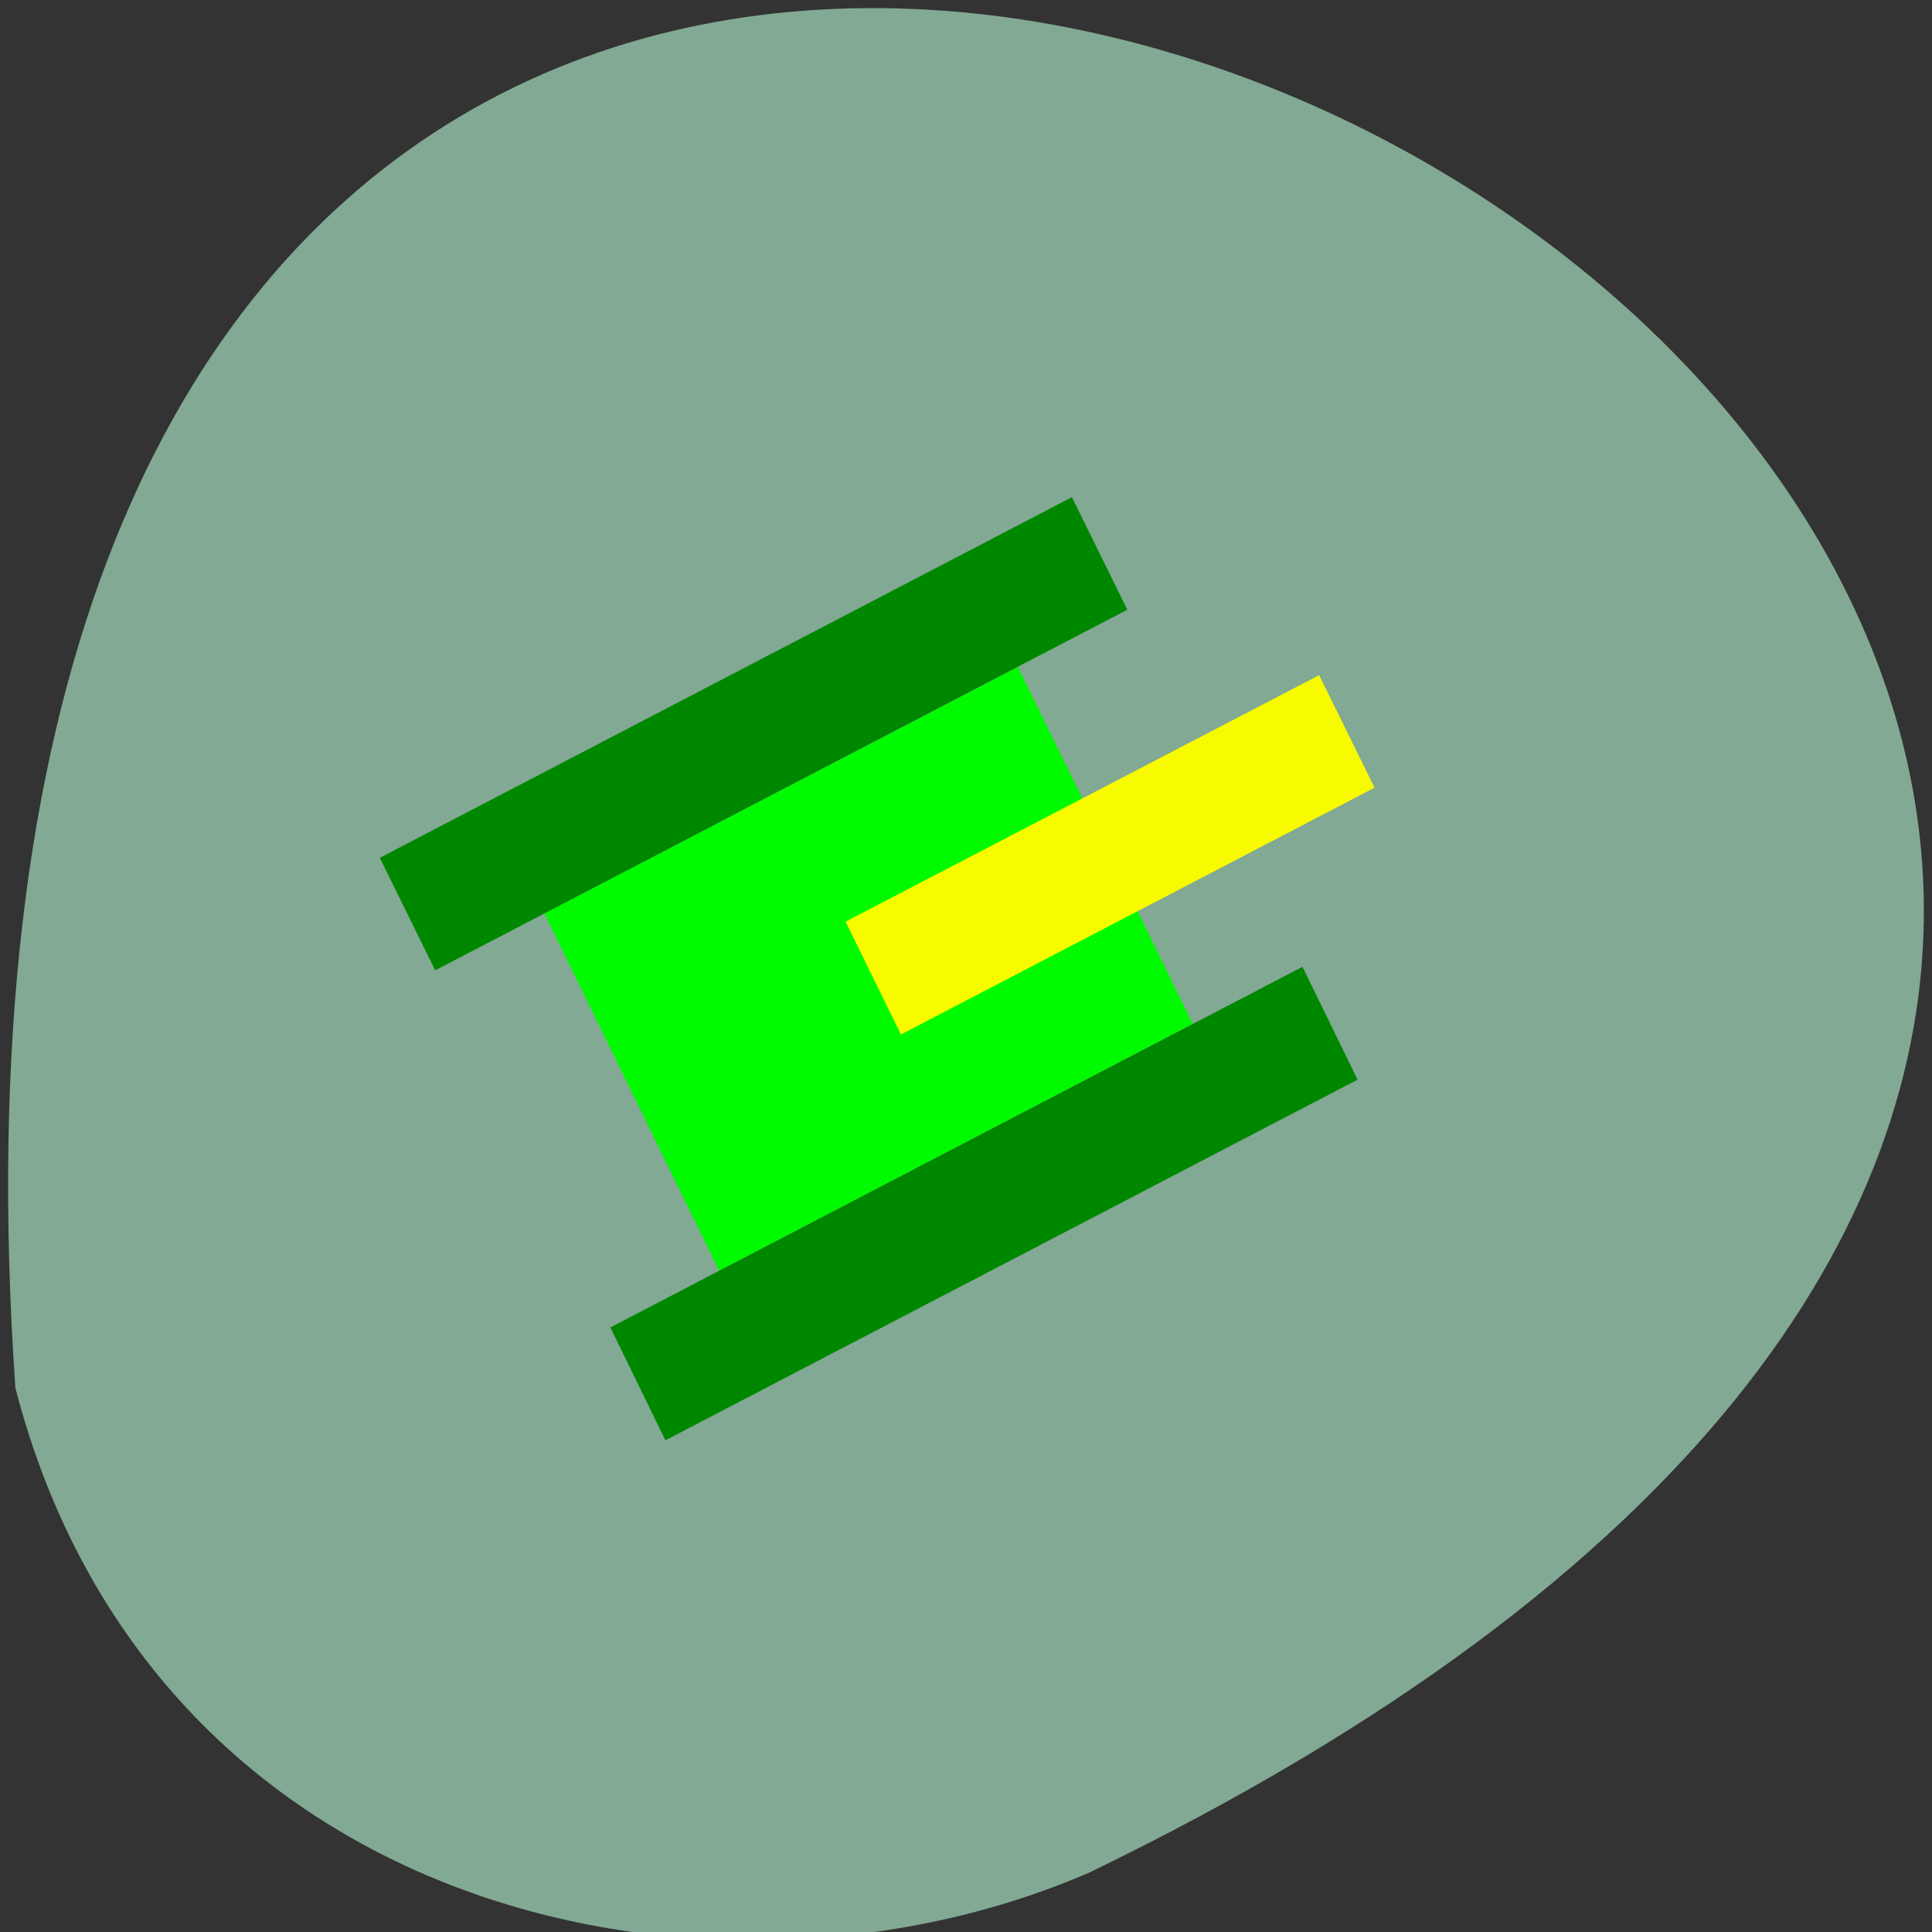 <svg xmlns="http://www.w3.org/2000/svg" viewBox="0 0 24 24"><rect x="0" y="0" width="24" height="24" fill="#333333" stroke="none"/><path d="m 0.191 17.242 c -2.387 -34.516 43.652 -8.645 13.34 6.02 c -4.672 2.023 -11.637 0.547 -13.34 -6.02" fill="#82a993"/><path d="m 12.645 8.285 l 2.172 4.434 l -5.883 3.066 l -2.172 -4.438" fill="#00fb00"/><g fill="#008700"><path d="m 13.316 6.176 l 0.688 1.398 l -8.598 4.48 l -0.688 -1.398"/><path d="m 16.18 12.01 l 0.684 1.402 l -8.598 4.48 l -0.684 -1.402"/></g><path d="m 16.387 8.387 l 0.688 1.398 l -5.883 3.066 l -0.688 -1.402" fill="#f8fb00"/></svg>